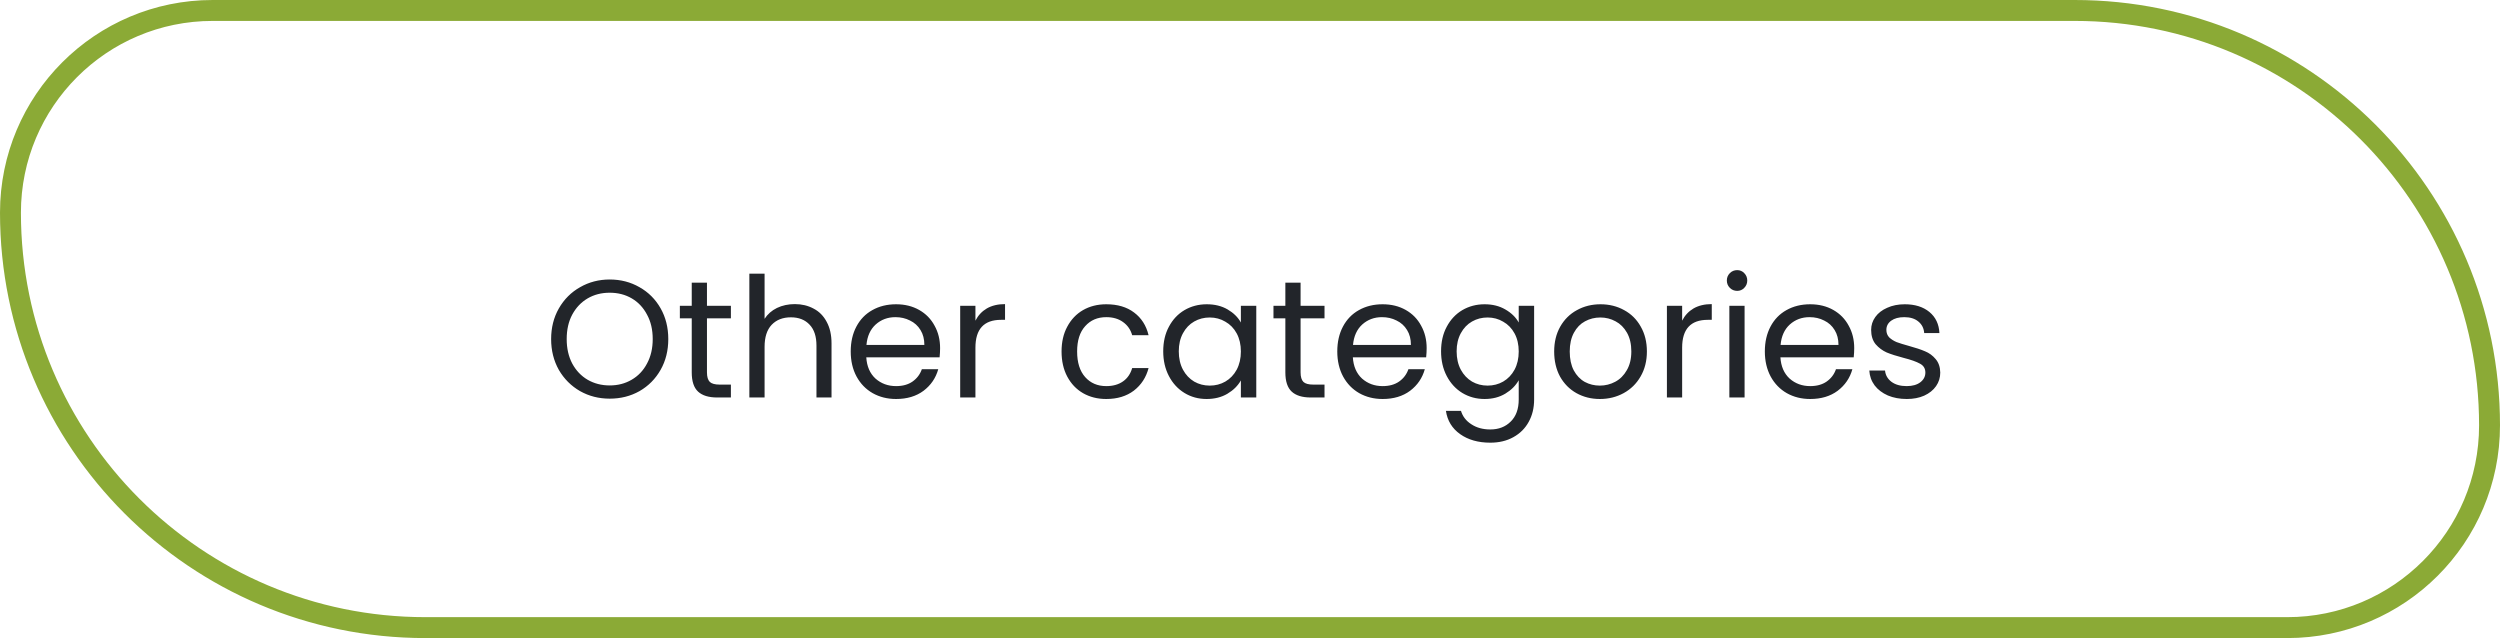 <svg width="239" height="61" viewBox="0 0 239 61" fill="none" xmlns="http://www.w3.org/2000/svg">
<path d="M1 20.333C1 9.656 9.656 1 20.333 1H198.333C220.241 1 238 18.759 238 40.667C238 51.344 229.344 60 218.667 60H40.667C18.759 60 1 42.241 1 20.333Z" stroke="#8BAA36" stroke-width="2"/>
<path d="M58.288 38.112C57.253 38.112 56.309 37.872 55.456 37.392C54.603 36.901 53.925 36.224 53.424 35.36C52.933 34.485 52.688 33.504 52.688 32.416C52.688 31.328 52.933 30.352 53.424 29.488C53.925 28.613 54.603 27.936 55.456 27.456C56.309 26.965 57.253 26.72 58.288 26.72C59.333 26.72 60.283 26.965 61.136 27.456C61.989 27.936 62.661 28.608 63.152 29.472C63.643 30.336 63.888 31.317 63.888 32.416C63.888 33.515 63.643 34.496 63.152 35.36C62.661 36.224 61.989 36.901 61.136 37.392C60.283 37.872 59.333 38.112 58.288 38.112ZM58.288 36.848C59.067 36.848 59.765 36.667 60.384 36.304C61.013 35.941 61.504 35.424 61.856 34.752C62.219 34.08 62.4 33.301 62.4 32.416C62.4 31.52 62.219 30.741 61.856 30.08C61.504 29.408 61.019 28.891 60.4 28.528C59.781 28.165 59.077 27.984 58.288 27.984C57.499 27.984 56.795 28.165 56.176 28.528C55.557 28.891 55.067 29.408 54.704 30.08C54.352 30.741 54.176 31.52 54.176 32.416C54.176 33.301 54.352 34.08 54.704 34.752C55.067 35.424 55.557 35.941 56.176 36.304C56.805 36.667 57.509 36.848 58.288 36.848ZM67.586 30.432V35.6C67.586 36.027 67.677 36.331 67.858 36.512C68.04 36.683 68.354 36.768 68.802 36.768H69.874V38H68.562C67.751 38 67.144 37.813 66.738 37.44C66.333 37.067 66.13 36.453 66.13 35.6V30.432H64.994V29.232H66.13V27.024H67.586V29.232H69.874V30.432H67.586ZM75.99 29.072C76.652 29.072 77.249 29.216 77.782 29.504C78.316 29.781 78.732 30.203 79.03 30.768C79.34 31.333 79.494 32.021 79.494 32.832V38H78.054V33.04C78.054 32.165 77.836 31.499 77.398 31.04C76.961 30.571 76.364 30.336 75.606 30.336C74.838 30.336 74.225 30.576 73.766 31.056C73.318 31.536 73.094 32.235 73.094 33.152V38H71.638V26.16H73.094V30.48C73.382 30.032 73.777 29.685 74.278 29.44C74.79 29.195 75.361 29.072 75.99 29.072ZM89.873 33.28C89.873 33.557 89.857 33.851 89.825 34.16H82.817C82.87 35.024 83.163 35.701 83.697 36.192C84.241 36.672 84.897 36.912 85.665 36.912C86.294 36.912 86.817 36.768 87.233 36.48C87.659 36.181 87.958 35.787 88.129 35.296H89.697C89.462 36.139 88.993 36.827 88.289 37.36C87.585 37.883 86.71 38.144 85.665 38.144C84.833 38.144 84.086 37.957 83.425 37.584C82.774 37.211 82.262 36.683 81.889 36C81.515 35.307 81.329 34.507 81.329 33.6C81.329 32.693 81.51 31.899 81.873 31.216C82.235 30.533 82.742 30.011 83.393 29.648C84.054 29.275 84.811 29.088 85.665 29.088C86.497 29.088 87.233 29.269 87.873 29.632C88.513 29.995 89.003 30.496 89.345 31.136C89.697 31.765 89.873 32.48 89.873 33.28ZM88.369 32.976C88.369 32.421 88.246 31.947 88.001 31.552C87.755 31.147 87.419 30.843 86.993 30.64C86.577 30.427 86.113 30.32 85.601 30.32C84.865 30.32 84.235 30.555 83.713 31.024C83.201 31.493 82.907 32.144 82.833 32.976H88.369ZM93.251 30.656C93.507 30.155 93.869 29.765 94.338 29.488C94.819 29.211 95.4 29.072 96.082 29.072V30.576H95.698C94.067 30.576 93.251 31.461 93.251 33.232V38H91.794V29.232H93.251V30.656ZM101.485 33.6C101.485 32.693 101.666 31.904 102.029 31.232C102.392 30.549 102.893 30.021 103.533 29.648C104.184 29.275 104.925 29.088 105.757 29.088C106.834 29.088 107.72 29.349 108.413 29.872C109.117 30.395 109.581 31.12 109.805 32.048H108.237C108.088 31.515 107.794 31.093 107.357 30.784C106.93 30.475 106.397 30.32 105.757 30.32C104.925 30.32 104.253 30.608 103.741 31.184C103.229 31.749 102.973 32.555 102.973 33.6C102.973 34.656 103.229 35.472 103.741 36.048C104.253 36.624 104.925 36.912 105.757 36.912C106.397 36.912 106.93 36.763 107.357 36.464C107.784 36.165 108.077 35.739 108.237 35.184H109.805C109.57 36.08 109.101 36.8 108.397 37.344C107.693 37.877 106.813 38.144 105.757 38.144C104.925 38.144 104.184 37.957 103.533 37.584C102.893 37.211 102.392 36.683 102.029 36C101.666 35.317 101.485 34.517 101.485 33.6ZM111.204 33.584C111.204 32.688 111.385 31.904 111.748 31.232C112.11 30.549 112.606 30.021 113.236 29.648C113.876 29.275 114.585 29.088 115.364 29.088C116.132 29.088 116.798 29.253 117.364 29.584C117.929 29.915 118.35 30.331 118.628 30.832V29.232H120.1V38H118.628V36.368C118.34 36.88 117.908 37.307 117.332 37.648C116.766 37.979 116.105 38.144 115.348 38.144C114.569 38.144 113.865 37.952 113.236 37.568C112.606 37.184 112.11 36.645 111.748 35.952C111.385 35.259 111.204 34.469 111.204 33.584ZM118.628 33.6C118.628 32.939 118.494 32.363 118.228 31.872C117.961 31.381 117.598 31.008 117.14 30.752C116.692 30.485 116.196 30.352 115.652 30.352C115.108 30.352 114.612 30.48 114.164 30.736C113.716 30.992 113.358 31.365 113.092 31.856C112.825 32.347 112.692 32.923 112.692 33.584C112.692 34.256 112.825 34.843 113.092 35.344C113.358 35.835 113.716 36.213 114.164 36.48C114.612 36.736 115.108 36.864 115.652 36.864C116.196 36.864 116.692 36.736 117.14 36.48C117.598 36.213 117.961 35.835 118.228 35.344C118.494 34.843 118.628 34.261 118.628 33.6ZM124.336 30.432V35.6C124.336 36.027 124.427 36.331 124.608 36.512C124.789 36.683 125.104 36.768 125.552 36.768H126.624V38H125.312C124.501 38 123.893 37.813 123.488 37.44C123.083 37.067 122.88 36.453 122.88 35.6V30.432H121.744V29.232H122.88V27.024H124.336V29.232H126.624V30.432H124.336ZM136.388 33.28C136.388 33.557 136.372 33.851 136.34 34.16H129.332C129.386 35.024 129.679 35.701 130.212 36.192C130.756 36.672 131.412 36.912 132.18 36.912C132.81 36.912 133.332 36.768 133.748 36.48C134.175 36.181 134.474 35.787 134.644 35.296H136.212C135.978 36.139 135.508 36.827 134.804 37.36C134.1 37.883 133.226 38.144 132.18 38.144C131.348 38.144 130.602 37.957 129.94 37.584C129.29 37.211 128.778 36.683 128.404 36C128.031 35.307 127.844 34.507 127.844 33.6C127.844 32.693 128.026 31.899 128.388 31.216C128.751 30.533 129.258 30.011 129.908 29.648C130.57 29.275 131.327 29.088 132.18 29.088C133.012 29.088 133.748 29.269 134.388 29.632C135.028 29.995 135.519 30.496 135.86 31.136C136.212 31.765 136.388 32.48 136.388 33.28ZM134.884 32.976C134.884 32.421 134.762 31.947 134.516 31.552C134.271 31.147 133.935 30.843 133.508 30.64C133.092 30.427 132.628 30.32 132.116 30.32C131.38 30.32 130.751 30.555 130.228 31.024C129.716 31.493 129.423 32.144 129.348 32.976H134.884ZM141.926 29.088C142.683 29.088 143.345 29.253 143.91 29.584C144.486 29.915 144.913 30.331 145.19 30.832V29.232H146.662V38.192C146.662 38.992 146.491 39.701 146.15 40.32C145.809 40.949 145.318 41.44 144.678 41.792C144.049 42.144 143.313 42.32 142.47 42.32C141.318 42.32 140.358 42.048 139.59 41.504C138.822 40.96 138.369 40.219 138.23 39.28H139.67C139.83 39.813 140.161 40.24 140.662 40.56C141.163 40.891 141.766 41.056 142.47 41.056C143.27 41.056 143.921 40.805 144.422 40.304C144.934 39.803 145.19 39.099 145.19 38.192V36.352C144.902 36.864 144.475 37.291 143.91 37.632C143.345 37.973 142.683 38.144 141.926 38.144C141.147 38.144 140.438 37.952 139.798 37.568C139.169 37.184 138.673 36.645 138.31 35.952C137.947 35.259 137.766 34.469 137.766 33.584C137.766 32.688 137.947 31.904 138.31 31.232C138.673 30.549 139.169 30.021 139.798 29.648C140.438 29.275 141.147 29.088 141.926 29.088ZM145.19 33.6C145.19 32.939 145.057 32.363 144.79 31.872C144.523 31.381 144.161 31.008 143.702 30.752C143.254 30.485 142.758 30.352 142.214 30.352C141.67 30.352 141.174 30.48 140.726 30.736C140.278 30.992 139.921 31.365 139.654 31.856C139.387 32.347 139.254 32.923 139.254 33.584C139.254 34.256 139.387 34.843 139.654 35.344C139.921 35.835 140.278 36.213 140.726 36.48C141.174 36.736 141.67 36.864 142.214 36.864C142.758 36.864 143.254 36.736 143.702 36.48C144.161 36.213 144.523 35.835 144.79 35.344C145.057 34.843 145.19 34.261 145.19 33.6ZM152.947 38.144C152.125 38.144 151.379 37.957 150.707 37.584C150.045 37.211 149.523 36.683 149.139 36C148.765 35.307 148.579 34.507 148.579 33.6C148.579 32.704 148.771 31.915 149.155 31.232C149.549 30.539 150.083 30.011 150.755 29.648C151.427 29.275 152.179 29.088 153.011 29.088C153.843 29.088 154.595 29.275 155.267 29.648C155.939 30.011 156.467 30.533 156.851 31.216C157.245 31.899 157.443 32.693 157.443 33.6C157.443 34.507 157.24 35.307 156.835 36C156.44 36.683 155.901 37.211 155.219 37.584C154.536 37.957 153.779 38.144 152.947 38.144ZM152.947 36.864C153.469 36.864 153.96 36.741 154.419 36.496C154.877 36.251 155.245 35.883 155.523 35.392C155.811 34.901 155.955 34.304 155.955 33.6C155.955 32.896 155.816 32.299 155.539 31.808C155.261 31.317 154.899 30.955 154.451 30.72C154.003 30.475 153.517 30.352 152.995 30.352C152.461 30.352 151.971 30.475 151.523 30.72C151.085 30.955 150.733 31.317 150.467 31.808C150.2 32.299 150.067 32.896 150.067 33.6C150.067 34.315 150.195 34.917 150.451 35.408C150.717 35.899 151.069 36.267 151.507 36.512C151.944 36.747 152.424 36.864 152.947 36.864ZM160.813 30.656C161.069 30.155 161.432 29.765 161.901 29.488C162.381 29.211 162.962 29.072 163.645 29.072V30.576H163.261C161.629 30.576 160.813 31.461 160.813 33.232V38H159.357V29.232H160.813V30.656ZM166.078 27.808C165.8 27.808 165.566 27.712 165.374 27.52C165.182 27.328 165.086 27.093 165.086 26.816C165.086 26.539 165.182 26.304 165.374 26.112C165.566 25.92 165.8 25.824 166.078 25.824C166.344 25.824 166.568 25.92 166.75 26.112C166.942 26.304 167.038 26.539 167.038 26.816C167.038 27.093 166.942 27.328 166.75 27.52C166.568 27.712 166.344 27.808 166.078 27.808ZM166.782 29.232V38H165.326V29.232H166.782ZM177.263 33.28C177.263 33.557 177.247 33.851 177.215 34.16H170.207C170.261 35.024 170.554 35.701 171.087 36.192C171.631 36.672 172.287 36.912 173.055 36.912C173.685 36.912 174.207 36.768 174.623 36.48C175.05 36.181 175.349 35.787 175.519 35.296H177.087C176.853 36.139 176.383 36.827 175.679 37.36C174.975 37.883 174.101 38.144 173.055 38.144C172.223 38.144 171.477 37.957 170.815 37.584C170.165 37.211 169.653 36.683 169.279 36C168.906 35.307 168.719 34.507 168.719 33.6C168.719 32.693 168.901 31.899 169.263 31.216C169.626 30.533 170.133 30.011 170.783 29.648C171.445 29.275 172.202 29.088 173.055 29.088C173.887 29.088 174.623 29.269 175.263 29.632C175.903 29.995 176.394 30.496 176.735 31.136C177.087 31.765 177.263 32.48 177.263 33.28ZM175.759 32.976C175.759 32.421 175.637 31.947 175.391 31.552C175.146 31.147 174.81 30.843 174.383 30.64C173.967 30.427 173.503 30.32 172.991 30.32C172.255 30.32 171.626 30.555 171.103 31.024C170.591 31.493 170.298 32.144 170.223 32.976H175.759ZM182.289 38.144C181.617 38.144 181.014 38.032 180.481 37.808C179.948 37.573 179.526 37.253 179.217 36.848C178.908 36.432 178.737 35.957 178.705 35.424H180.209C180.252 35.861 180.454 36.219 180.817 36.496C181.19 36.773 181.676 36.912 182.273 36.912C182.828 36.912 183.265 36.789 183.585 36.544C183.905 36.299 184.065 35.989 184.065 35.616C184.065 35.232 183.894 34.949 183.553 34.768C183.212 34.576 182.684 34.389 181.969 34.208C181.318 34.037 180.785 33.867 180.369 33.696C179.964 33.515 179.612 33.253 179.313 32.912C179.025 32.56 178.881 32.101 178.881 31.536C178.881 31.088 179.014 30.677 179.281 30.304C179.548 29.931 179.926 29.637 180.417 29.424C180.908 29.2 181.468 29.088 182.097 29.088C183.068 29.088 183.852 29.333 184.449 29.824C185.046 30.315 185.366 30.987 185.409 31.84H183.953C183.921 31.381 183.734 31.013 183.393 30.736C183.062 30.459 182.614 30.32 182.049 30.32C181.526 30.32 181.11 30.432 180.801 30.656C180.492 30.88 180.337 31.173 180.337 31.536C180.337 31.824 180.428 32.064 180.609 32.256C180.801 32.437 181.036 32.587 181.313 32.704C181.601 32.811 181.996 32.933 182.497 33.072C183.126 33.243 183.638 33.413 184.033 33.584C184.428 33.744 184.764 33.989 185.041 34.32C185.329 34.651 185.478 35.083 185.489 35.616C185.489 36.096 185.356 36.528 185.089 36.912C184.822 37.296 184.444 37.6 183.953 37.824C183.473 38.037 182.918 38.144 182.289 38.144Z" fill="#22252A"/>
</svg>
